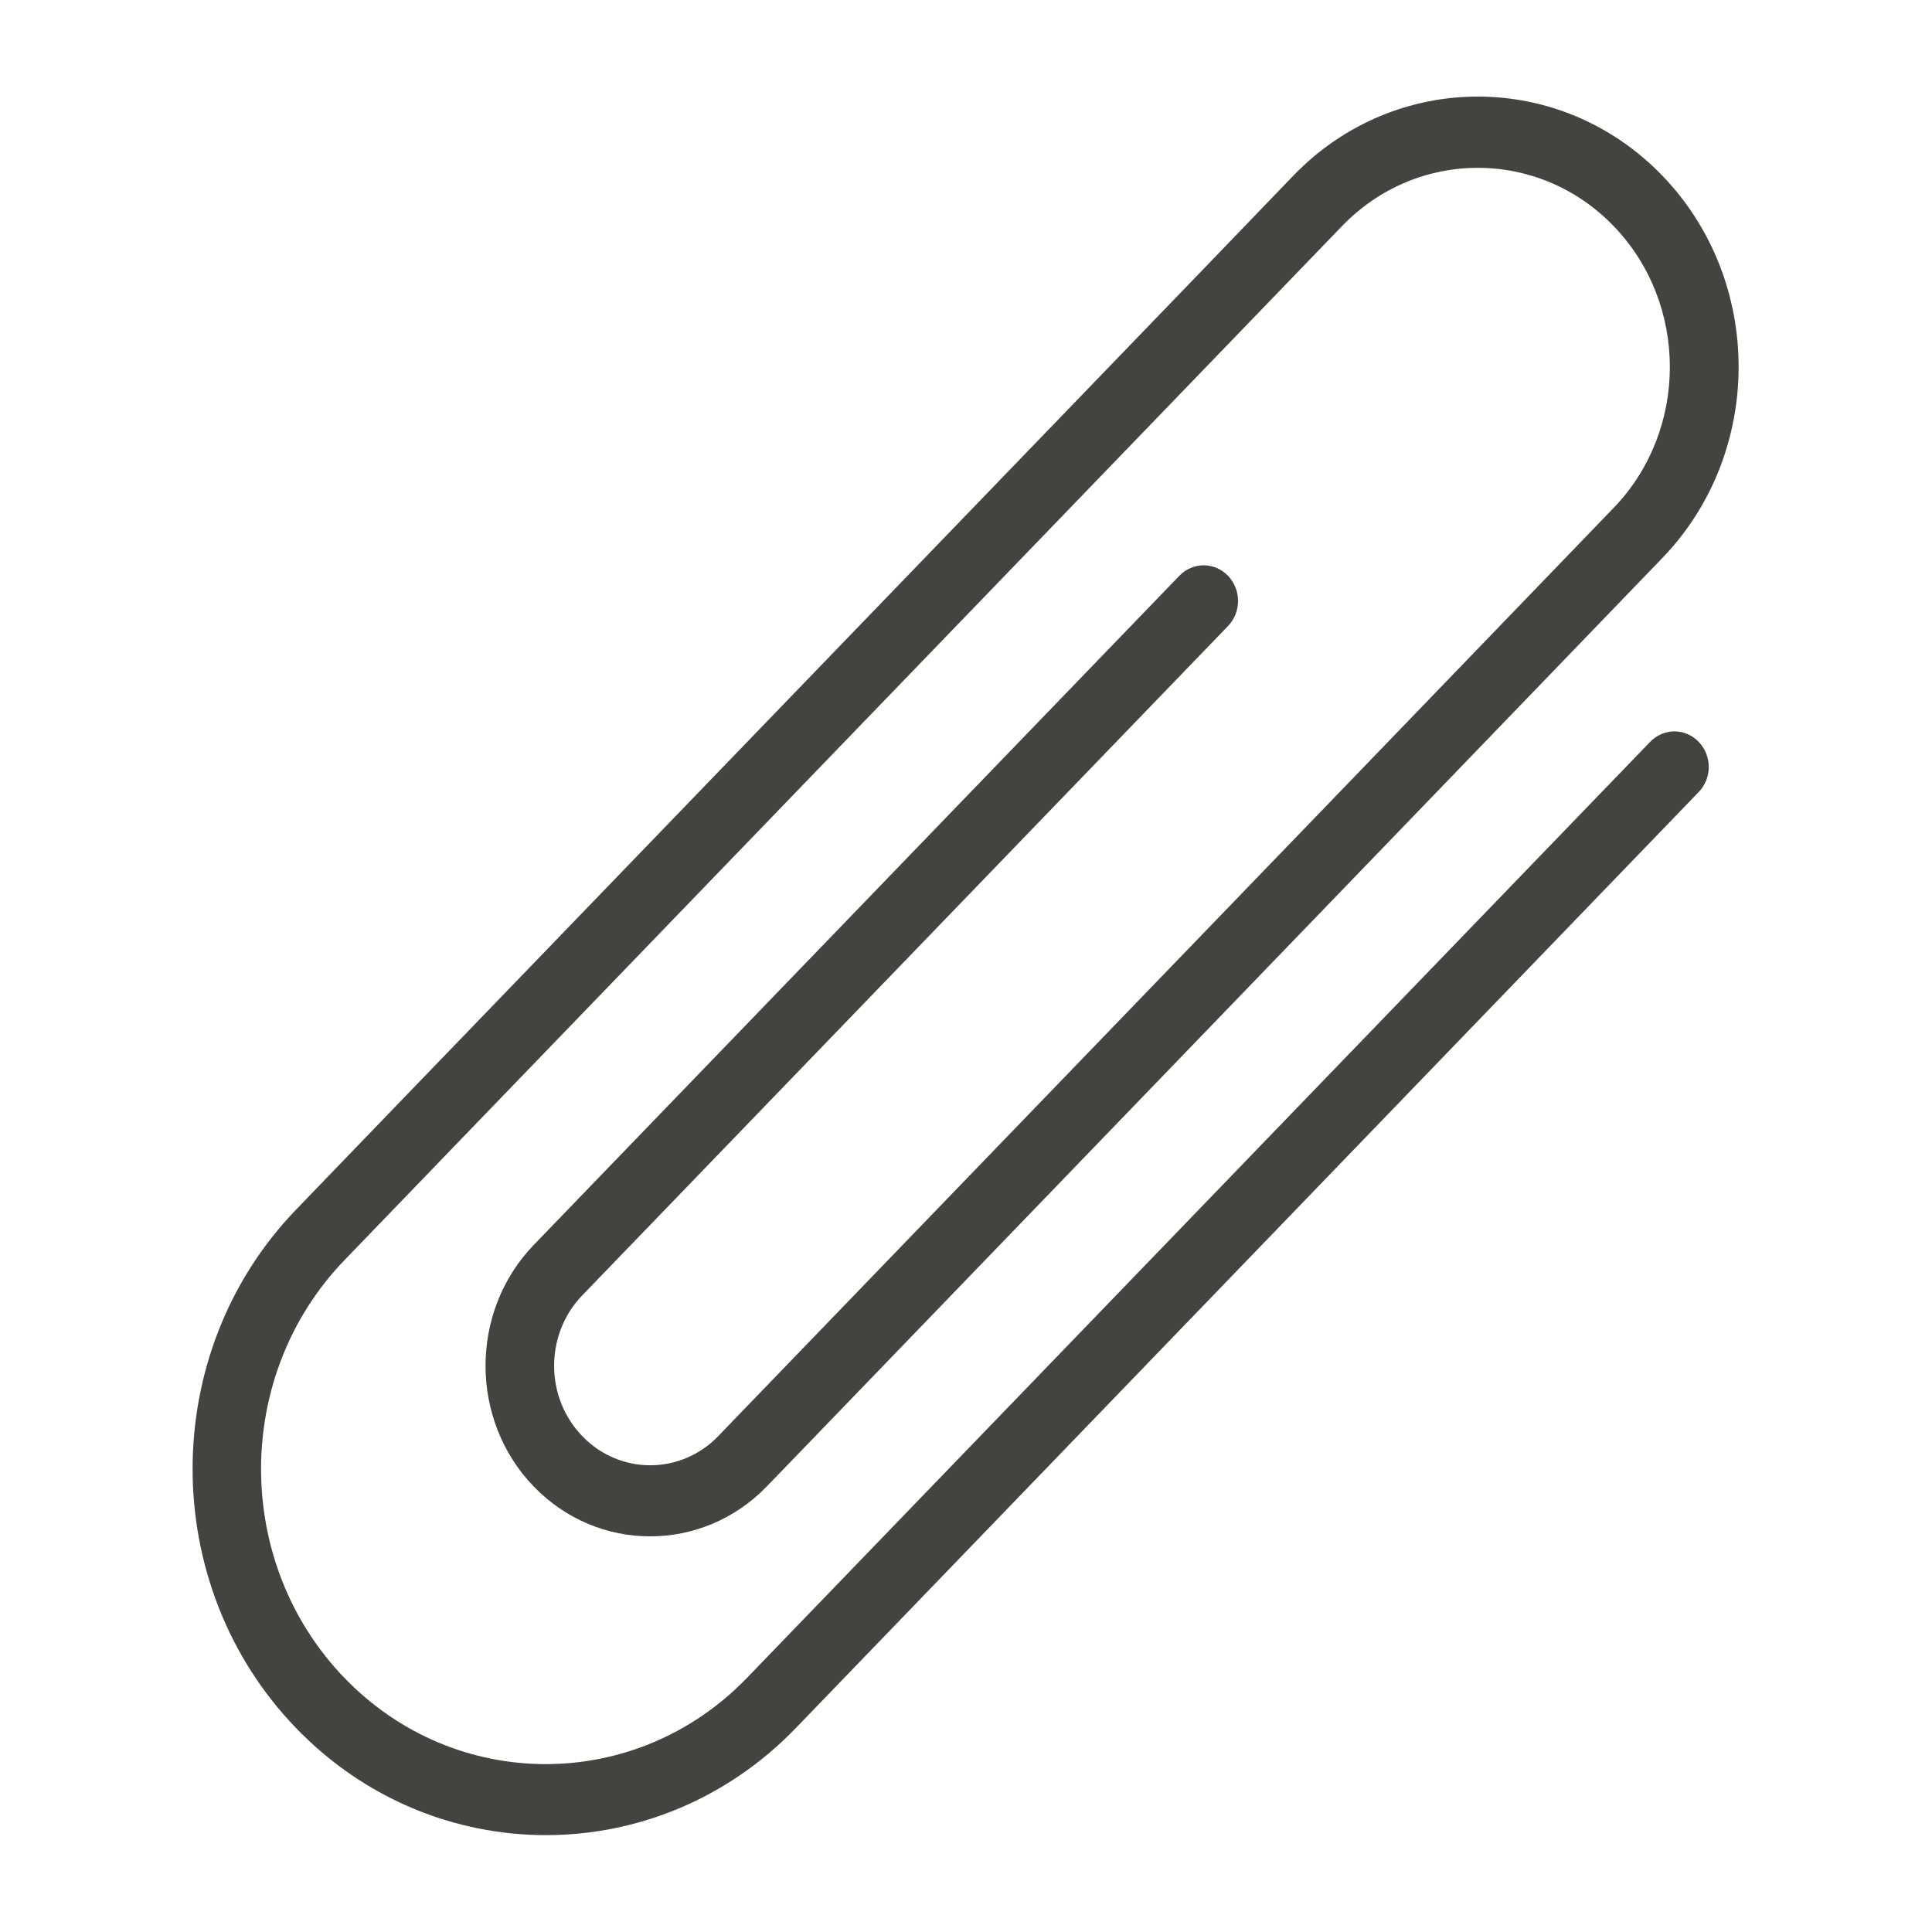 <?xml version="1.0" encoding="utf-8"?>
<!-- Generator: Adobe Illustrator 16.0.0, SVG Export Plug-In . SVG Version: 6.00 Build 0)  -->
<!DOCTYPE svg PUBLIC "-//W3C//DTD SVG 1.1//EN" "http://www.w3.org/Graphics/SVG/1.1/DTD/svg11.dtd">
<svg version="1.1" id="Forma_1_1_" xmlns="http://www.w3.org/2000/svg" xmlns:xlink="http://www.w3.org/1999/xlink" x="0px" y="0px"
	 width="20px" height="20px" viewBox="0 0 20 20" enable-background="new 0 0 20 20" xml:space="preserve">
<g id="Forma_1">
	<g>
		<path fill-rule="evenodd" clip-rule="evenodd" fill="#434440" d="M17.082,7.68l-9.348,9.688c-1.149,1.192-3.021,1.192-4.169,0.001
			c-1.15-1.192-1.15-3.131,0-4.323l1.206-1.251l8.141-8.438l0.98-1.016c0.775-0.805,2.037-0.805,2.813,0
			c0.775,0.804,0.775,2.112,0,2.916L14.118,7.94l-6.533,6.771l-0.15,0.156c-0.388,0.402-1.02,0.402-1.407,0
			c-0.389-0.401-0.389-1.056,0-1.458l6.684-6.928c0.139-0.144,0.139-0.376,0-0.521c-0.14-0.144-0.363-0.144-0.503,0l-6.684,6.928
			c-0.665,0.689-0.665,1.812,0,2.5c0.665,0.689,1.747,0.688,2.412,0l0.151-0.156l6.532-6.771l2.588-2.684
			c1.053-1.091,1.054-2.867,0-3.959c-1.053-1.091-2.767-1.091-3.819,0l-0.979,1.017l-8.141,8.438l-1.205,1.25
			c-1.427,1.479-1.427,3.886,0,5.365c1.426,1.479,3.749,1.479,5.175,0L17.584,8.2c0.14-0.144,0.14-0.376,0-0.521
			C17.445,7.535,17.222,7.535,17.082,7.68z"/>
	</g>
</g>
</svg>
